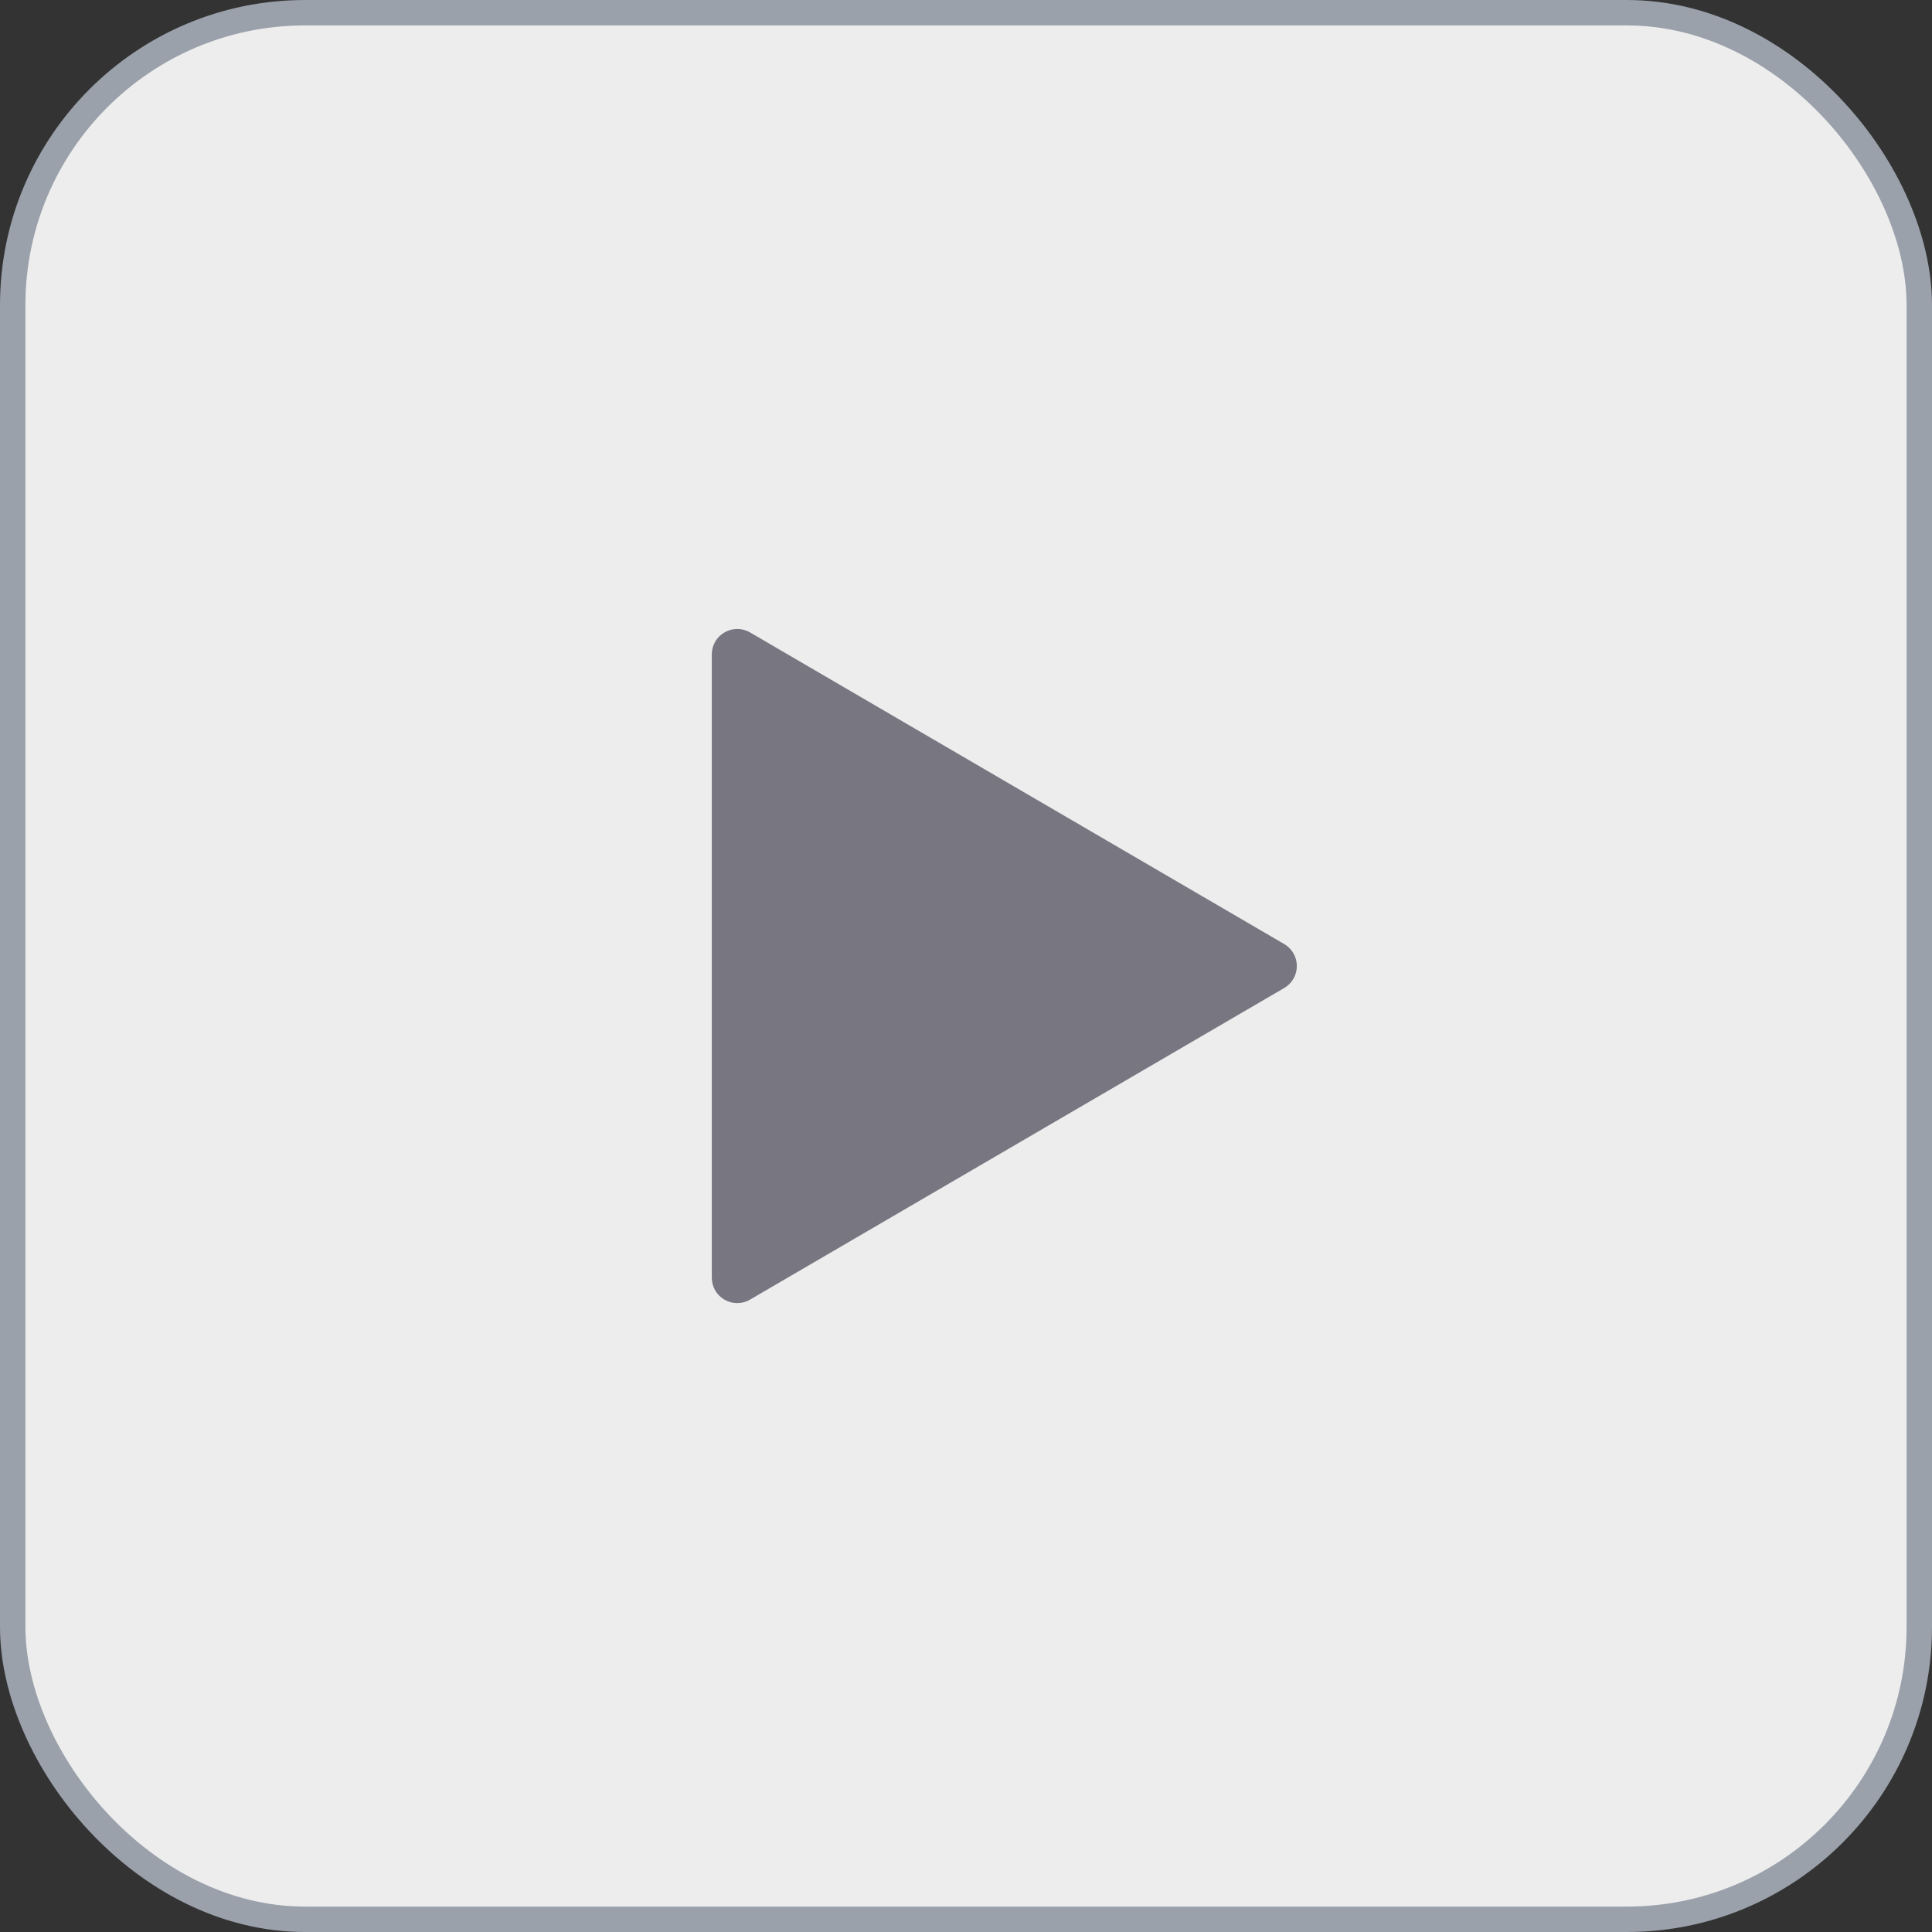 <svg width="38" height="38" viewBox="0 0 38 38" fill="none" xmlns="http://www.w3.org/2000/svg">
<rect x="0" y="0" width="38" height="38" fill="#333333" stroke="none"/>
<rect x="0.25" y="0.25" width="37.5" height="37.5" rx="5.75" fill="#EDEDED" stroke="#9AA1AB" stroke-width="0.5"/>
<g clip-path="url(#clip0_10215_5040)">
<path d="M14.752 12.439L25.26 18.569C25.335 18.613 25.398 18.676 25.441 18.752C25.485 18.828 25.507 18.913 25.507 19.001C25.507 19.088 25.485 19.174 25.441 19.249C25.398 19.325 25.335 19.388 25.26 19.432L14.752 25.562C14.676 25.607 14.589 25.63 14.501 25.63C14.413 25.631 14.326 25.608 14.25 25.563C14.174 25.519 14.11 25.456 14.066 25.38C14.023 25.303 14 25.216 14 25.128V12.871C14 12.783 14.023 12.697 14.067 12.621C14.111 12.544 14.175 12.481 14.251 12.438C14.327 12.394 14.414 12.371 14.502 12.371C14.59 12.371 14.676 12.395 14.752 12.439Z" fill="#777681"/>
</g>
<defs>
<clipPath id="clip0_10215_5040">
<rect width="24" height="24" fill="white" transform="translate(7 7)"/>
</clipPath>
</defs>
</svg>
